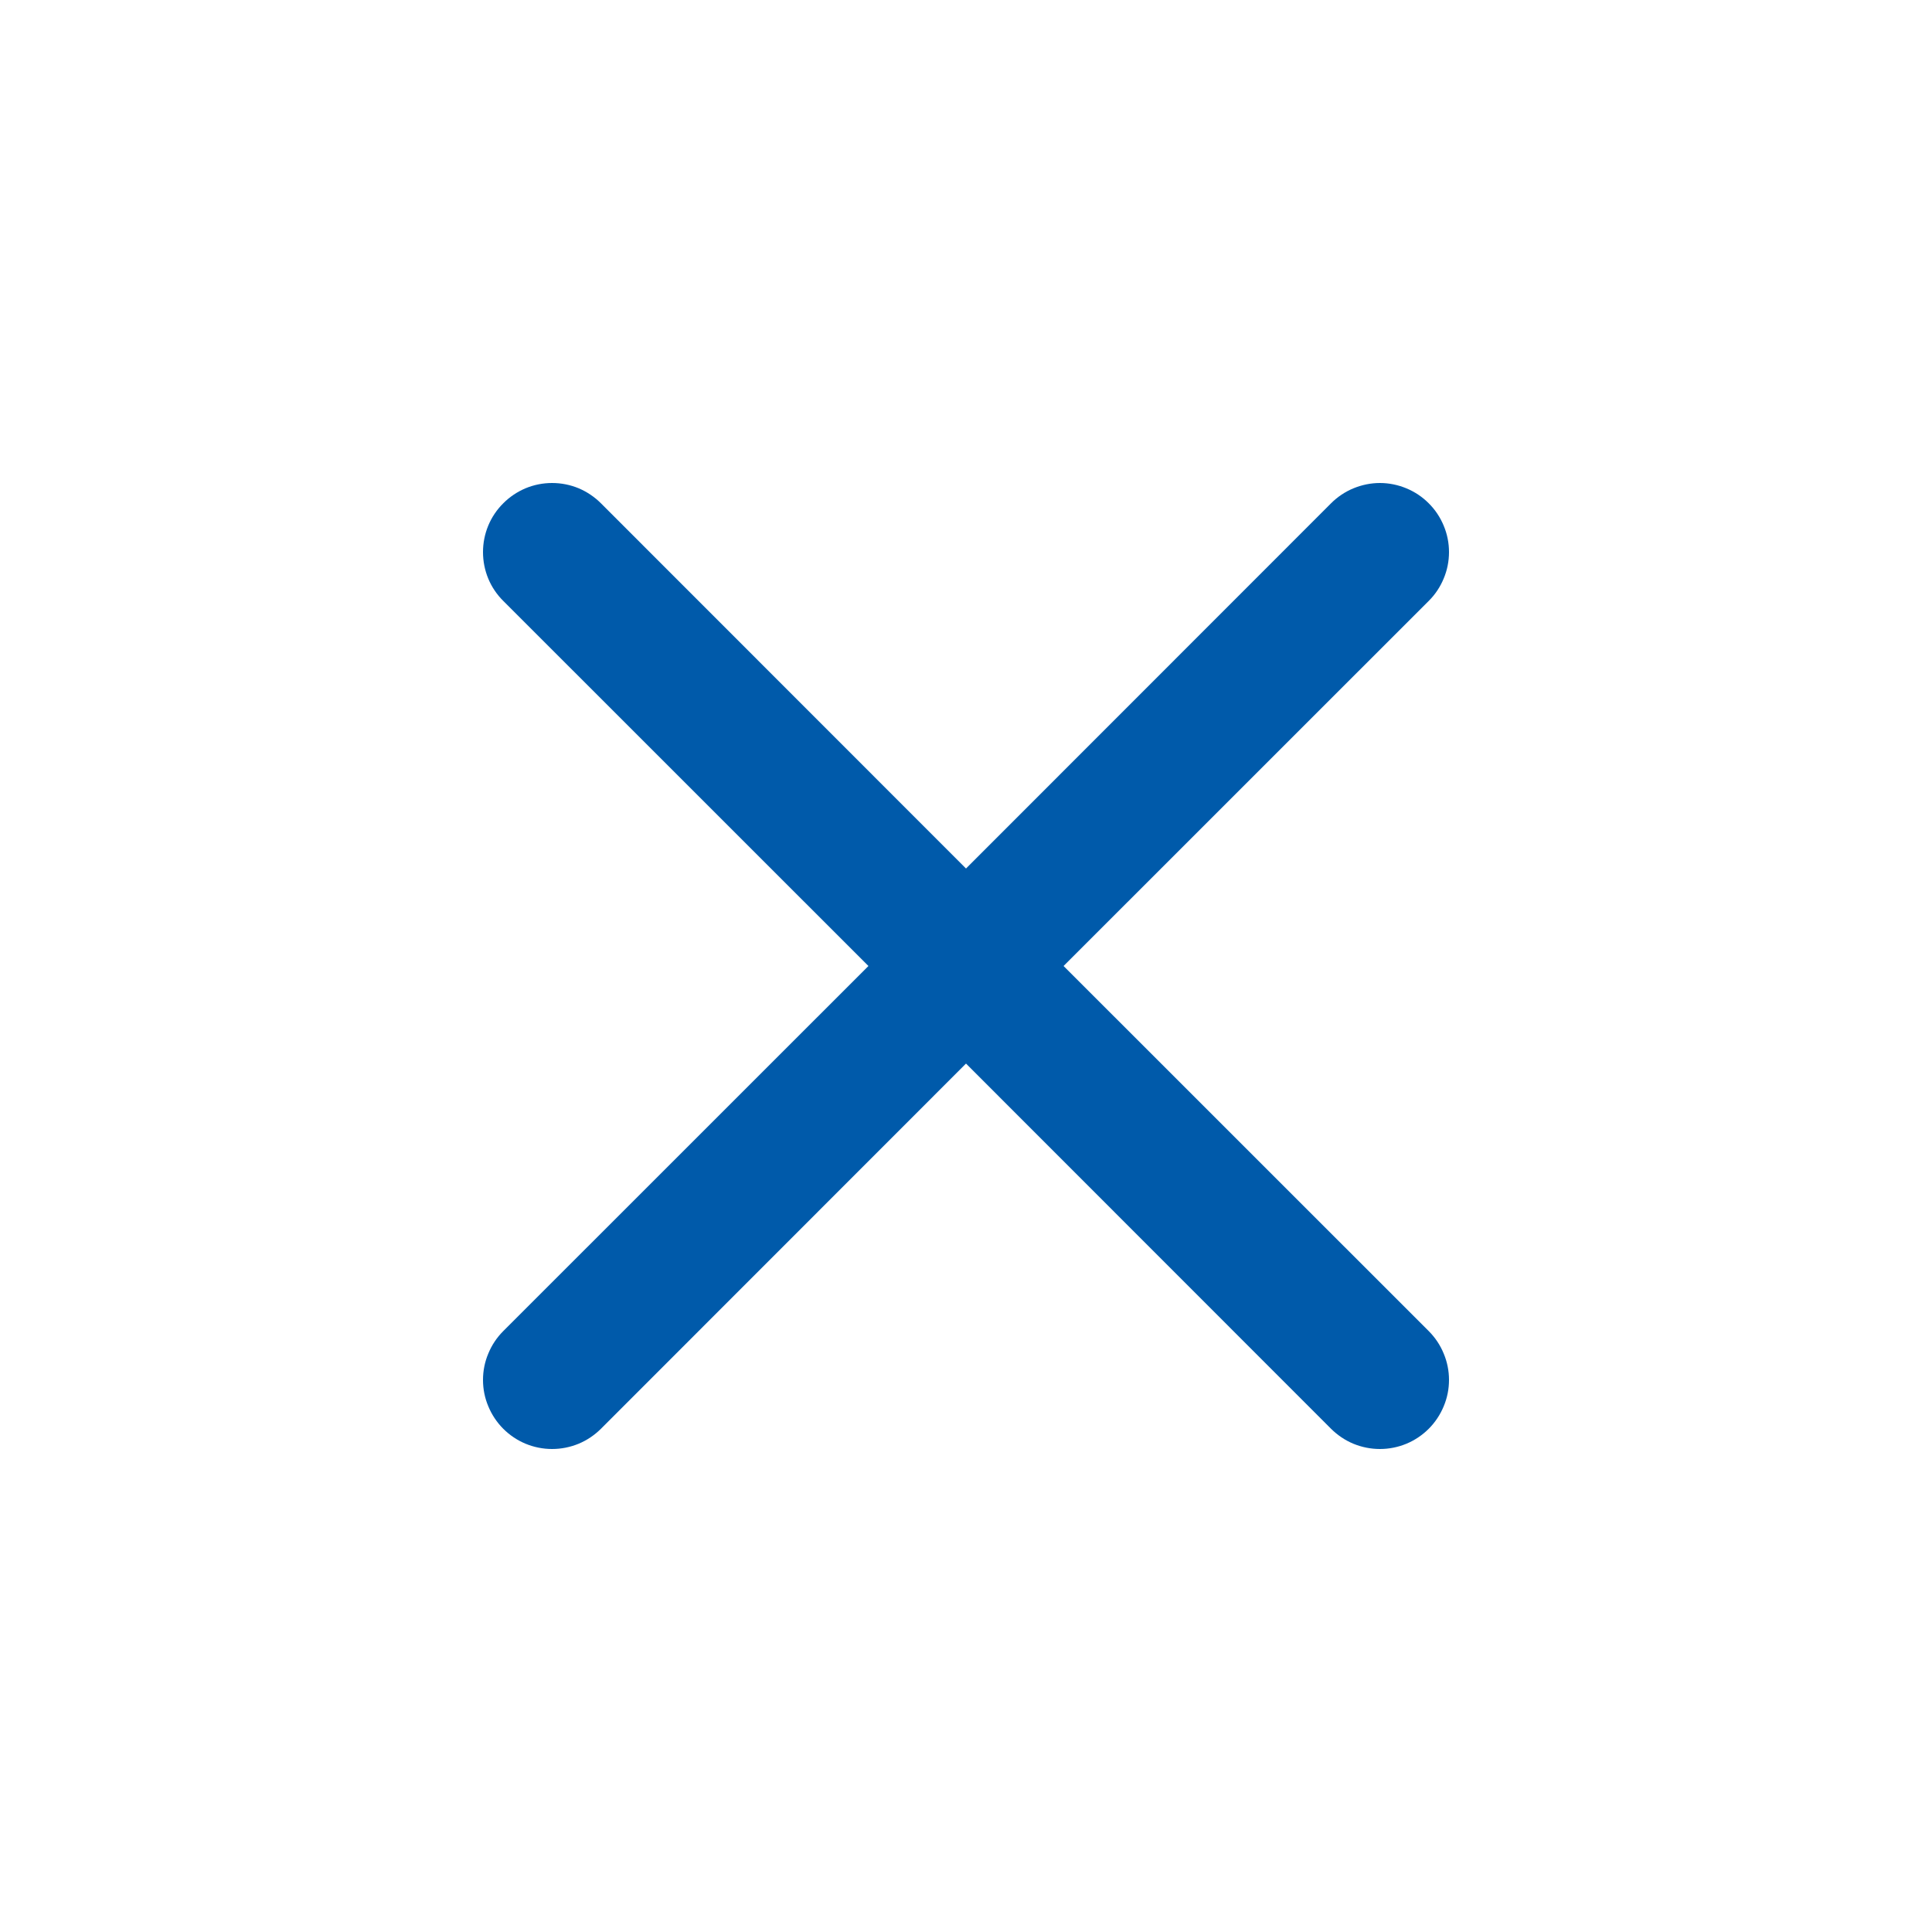 <svg width="24" height="24" viewBox="0 0 24 24" fill="none" xmlns="http://www.w3.org/2000/svg">
<path d="M6.252 6.252C6.331 6.172 6.426 6.109 6.53 6.065C6.634 6.022 6.746 6 6.858 6C6.971 6 7.083 6.022 7.187 6.065C7.291 6.109 7.385 6.172 7.465 6.252L12 10.789L16.535 6.252C16.615 6.172 16.709 6.109 16.813 6.066C16.918 6.023 17.029 6 17.142 6C17.254 6 17.366 6.023 17.47 6.066C17.574 6.109 17.669 6.172 17.748 6.252C17.828 6.331 17.891 6.426 17.934 6.53C17.978 6.634 18 6.746 18 6.858C18 6.971 17.978 7.083 17.934 7.187C17.891 7.291 17.828 7.386 17.748 7.465L13.212 12L17.748 16.535C17.828 16.615 17.891 16.709 17.934 16.814C17.978 16.918 18 17.029 18 17.142C18 17.255 17.978 17.366 17.934 17.47C17.891 17.574 17.828 17.669 17.748 17.749C17.669 17.828 17.574 17.892 17.47 17.935C17.366 17.978 17.254 18 17.142 18C17.029 18 16.918 17.978 16.813 17.935C16.709 17.892 16.615 17.828 16.535 17.749L12 13.212L7.465 17.749C7.385 17.828 7.291 17.892 7.187 17.935C7.082 17.978 6.971 18 6.858 18C6.746 18 6.634 17.978 6.53 17.935C6.426 17.892 6.331 17.828 6.252 17.749C6.172 17.669 6.109 17.574 6.066 17.47C6.022 17.366 6 17.255 6 17.142C6 17.029 6.022 16.918 6.066 16.814C6.109 16.709 6.172 16.615 6.252 16.535L10.788 12L6.252 7.465C6.172 7.386 6.108 7.291 6.065 7.187C6.022 7.083 6 6.971 6 6.858C6 6.746 6.022 6.634 6.065 6.53C6.108 6.426 6.172 6.331 6.252 6.252Z" fill="#005AAA"/>
</svg>
